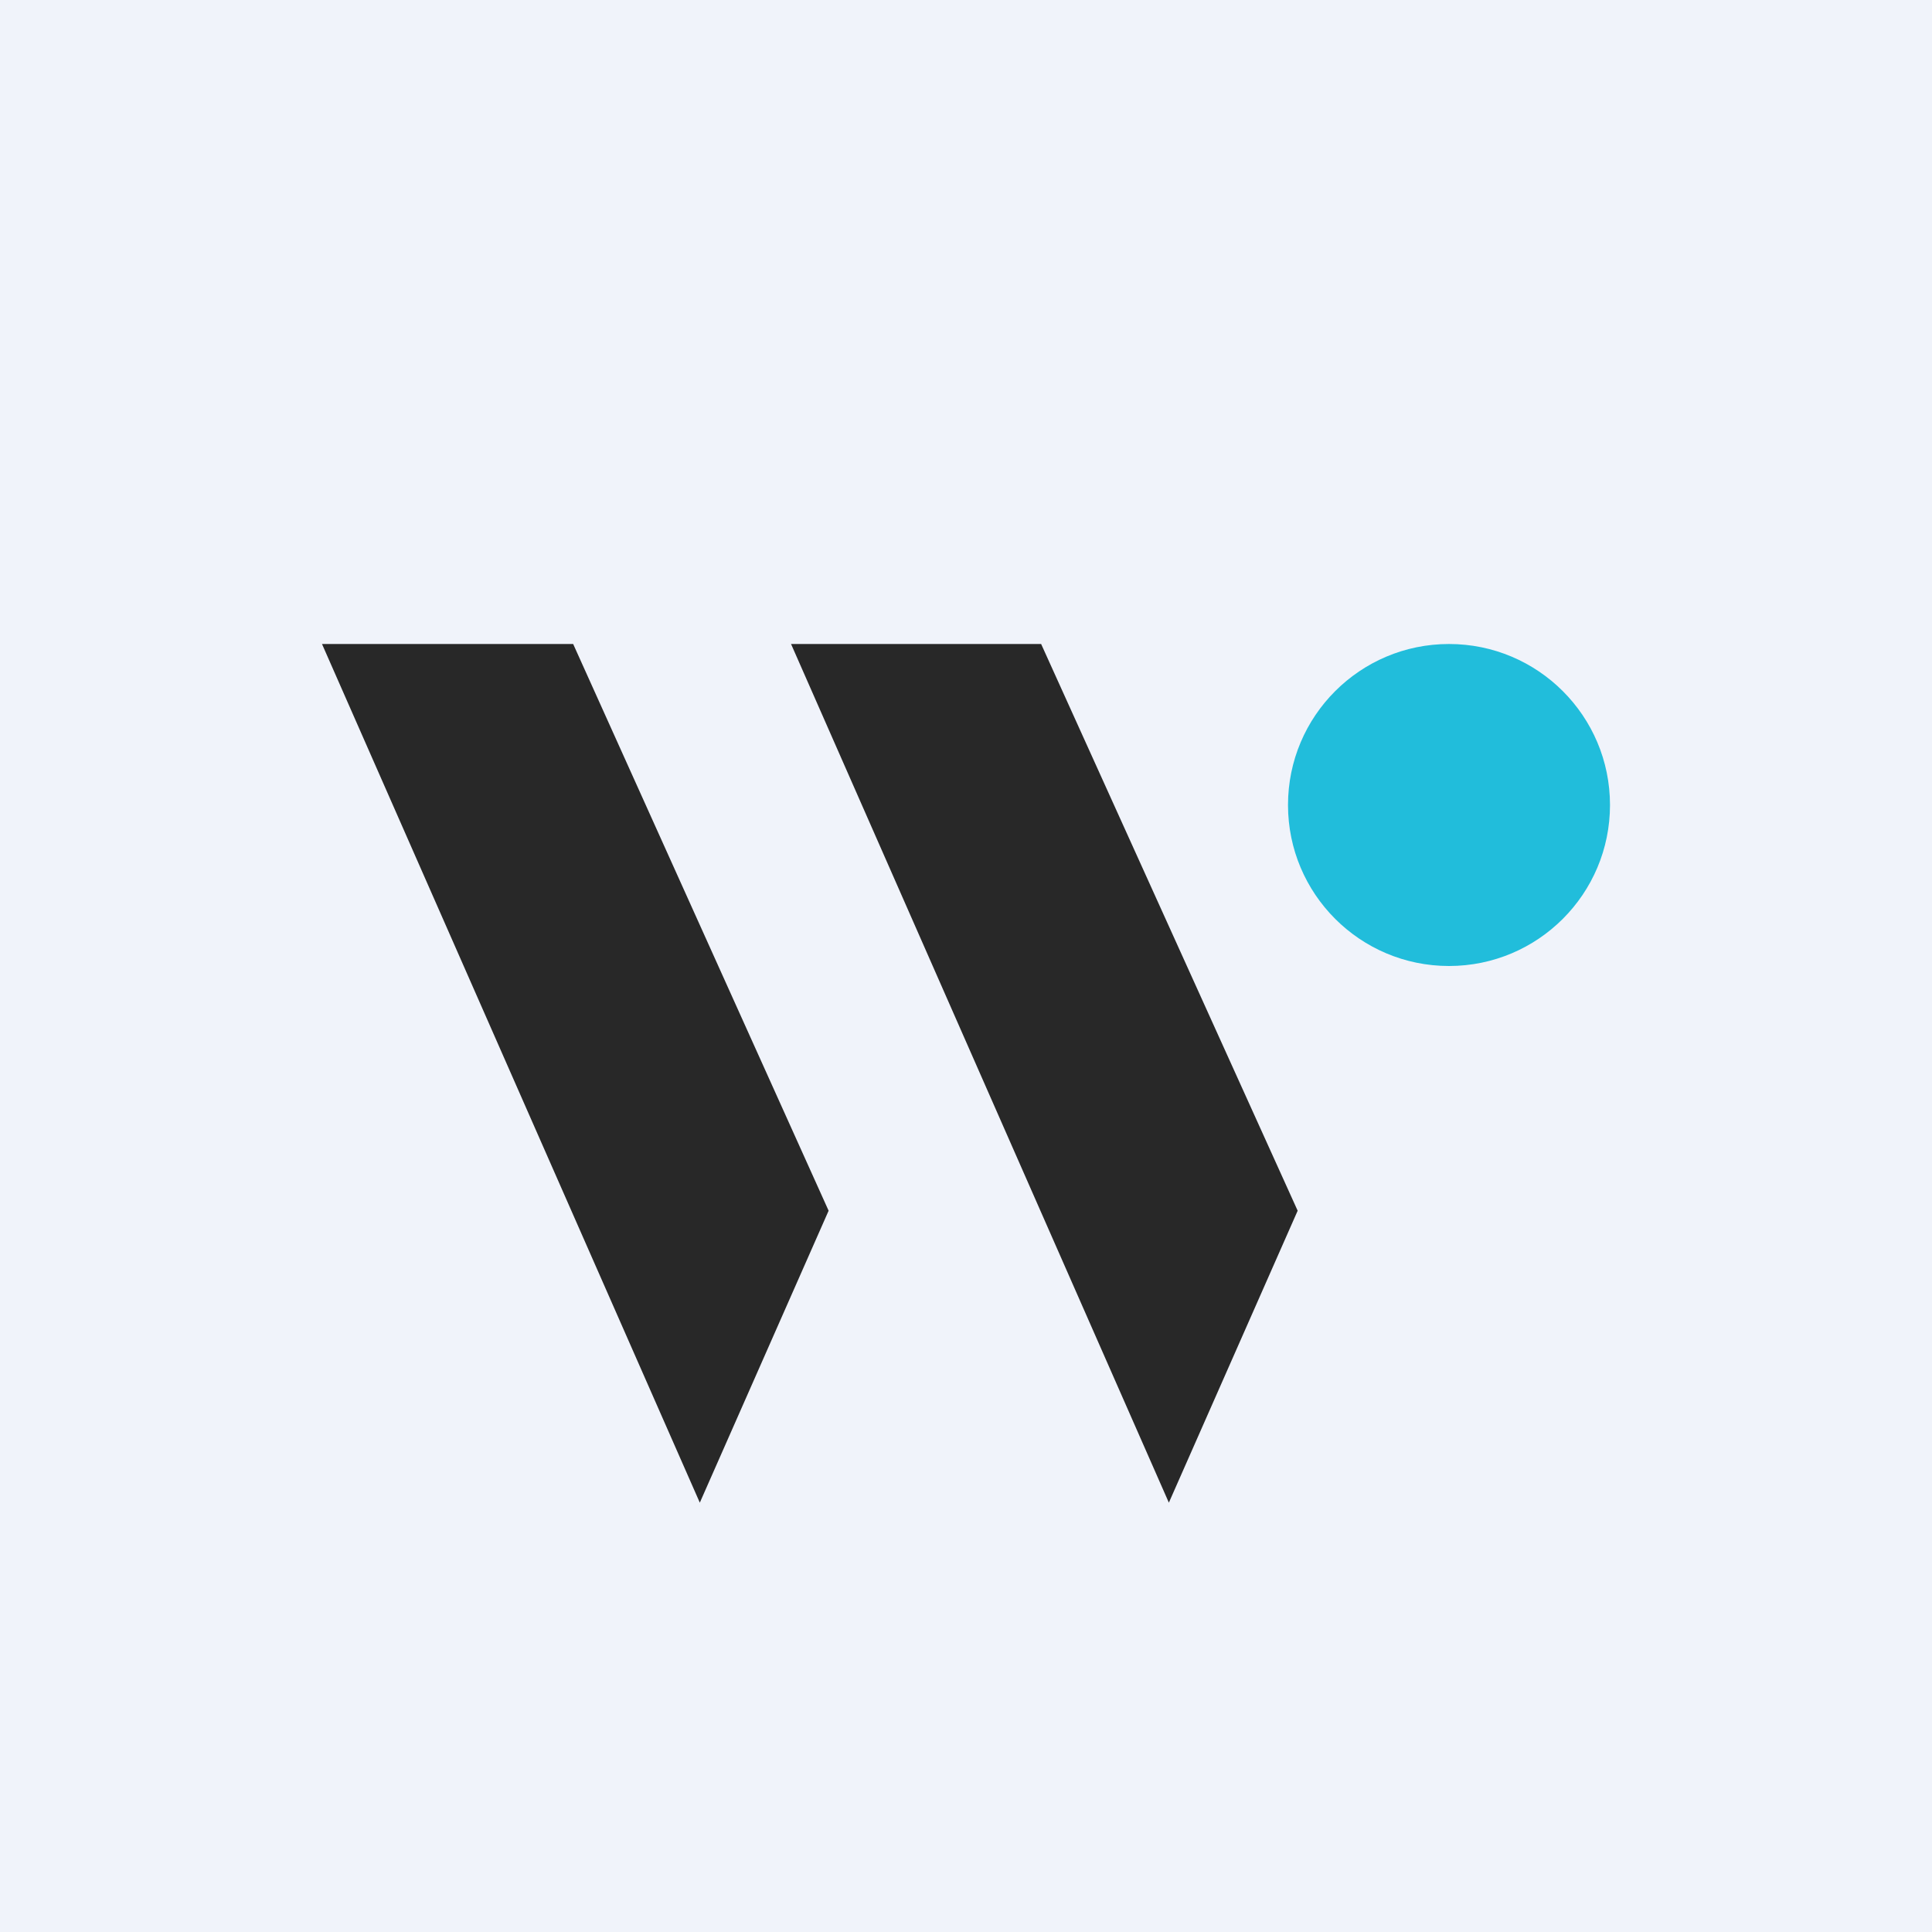 <!-- by TradingView --><svg width="18" height="18" viewBox="0 0 18 18" xmlns="http://www.w3.org/2000/svg"><path fill="#F0F3FA" d="M0 0h18v18H0z"/><circle cx="13.5" cy="7.5" fill="#21BDDB" r="1.5"/><path d="M5.33 6H3l3.52 8 1.2-2.72L5.34 6ZM9.7 6H7.37l3.52 8 1.2-2.72L9.7 6Z" fill="#282828"/></svg>